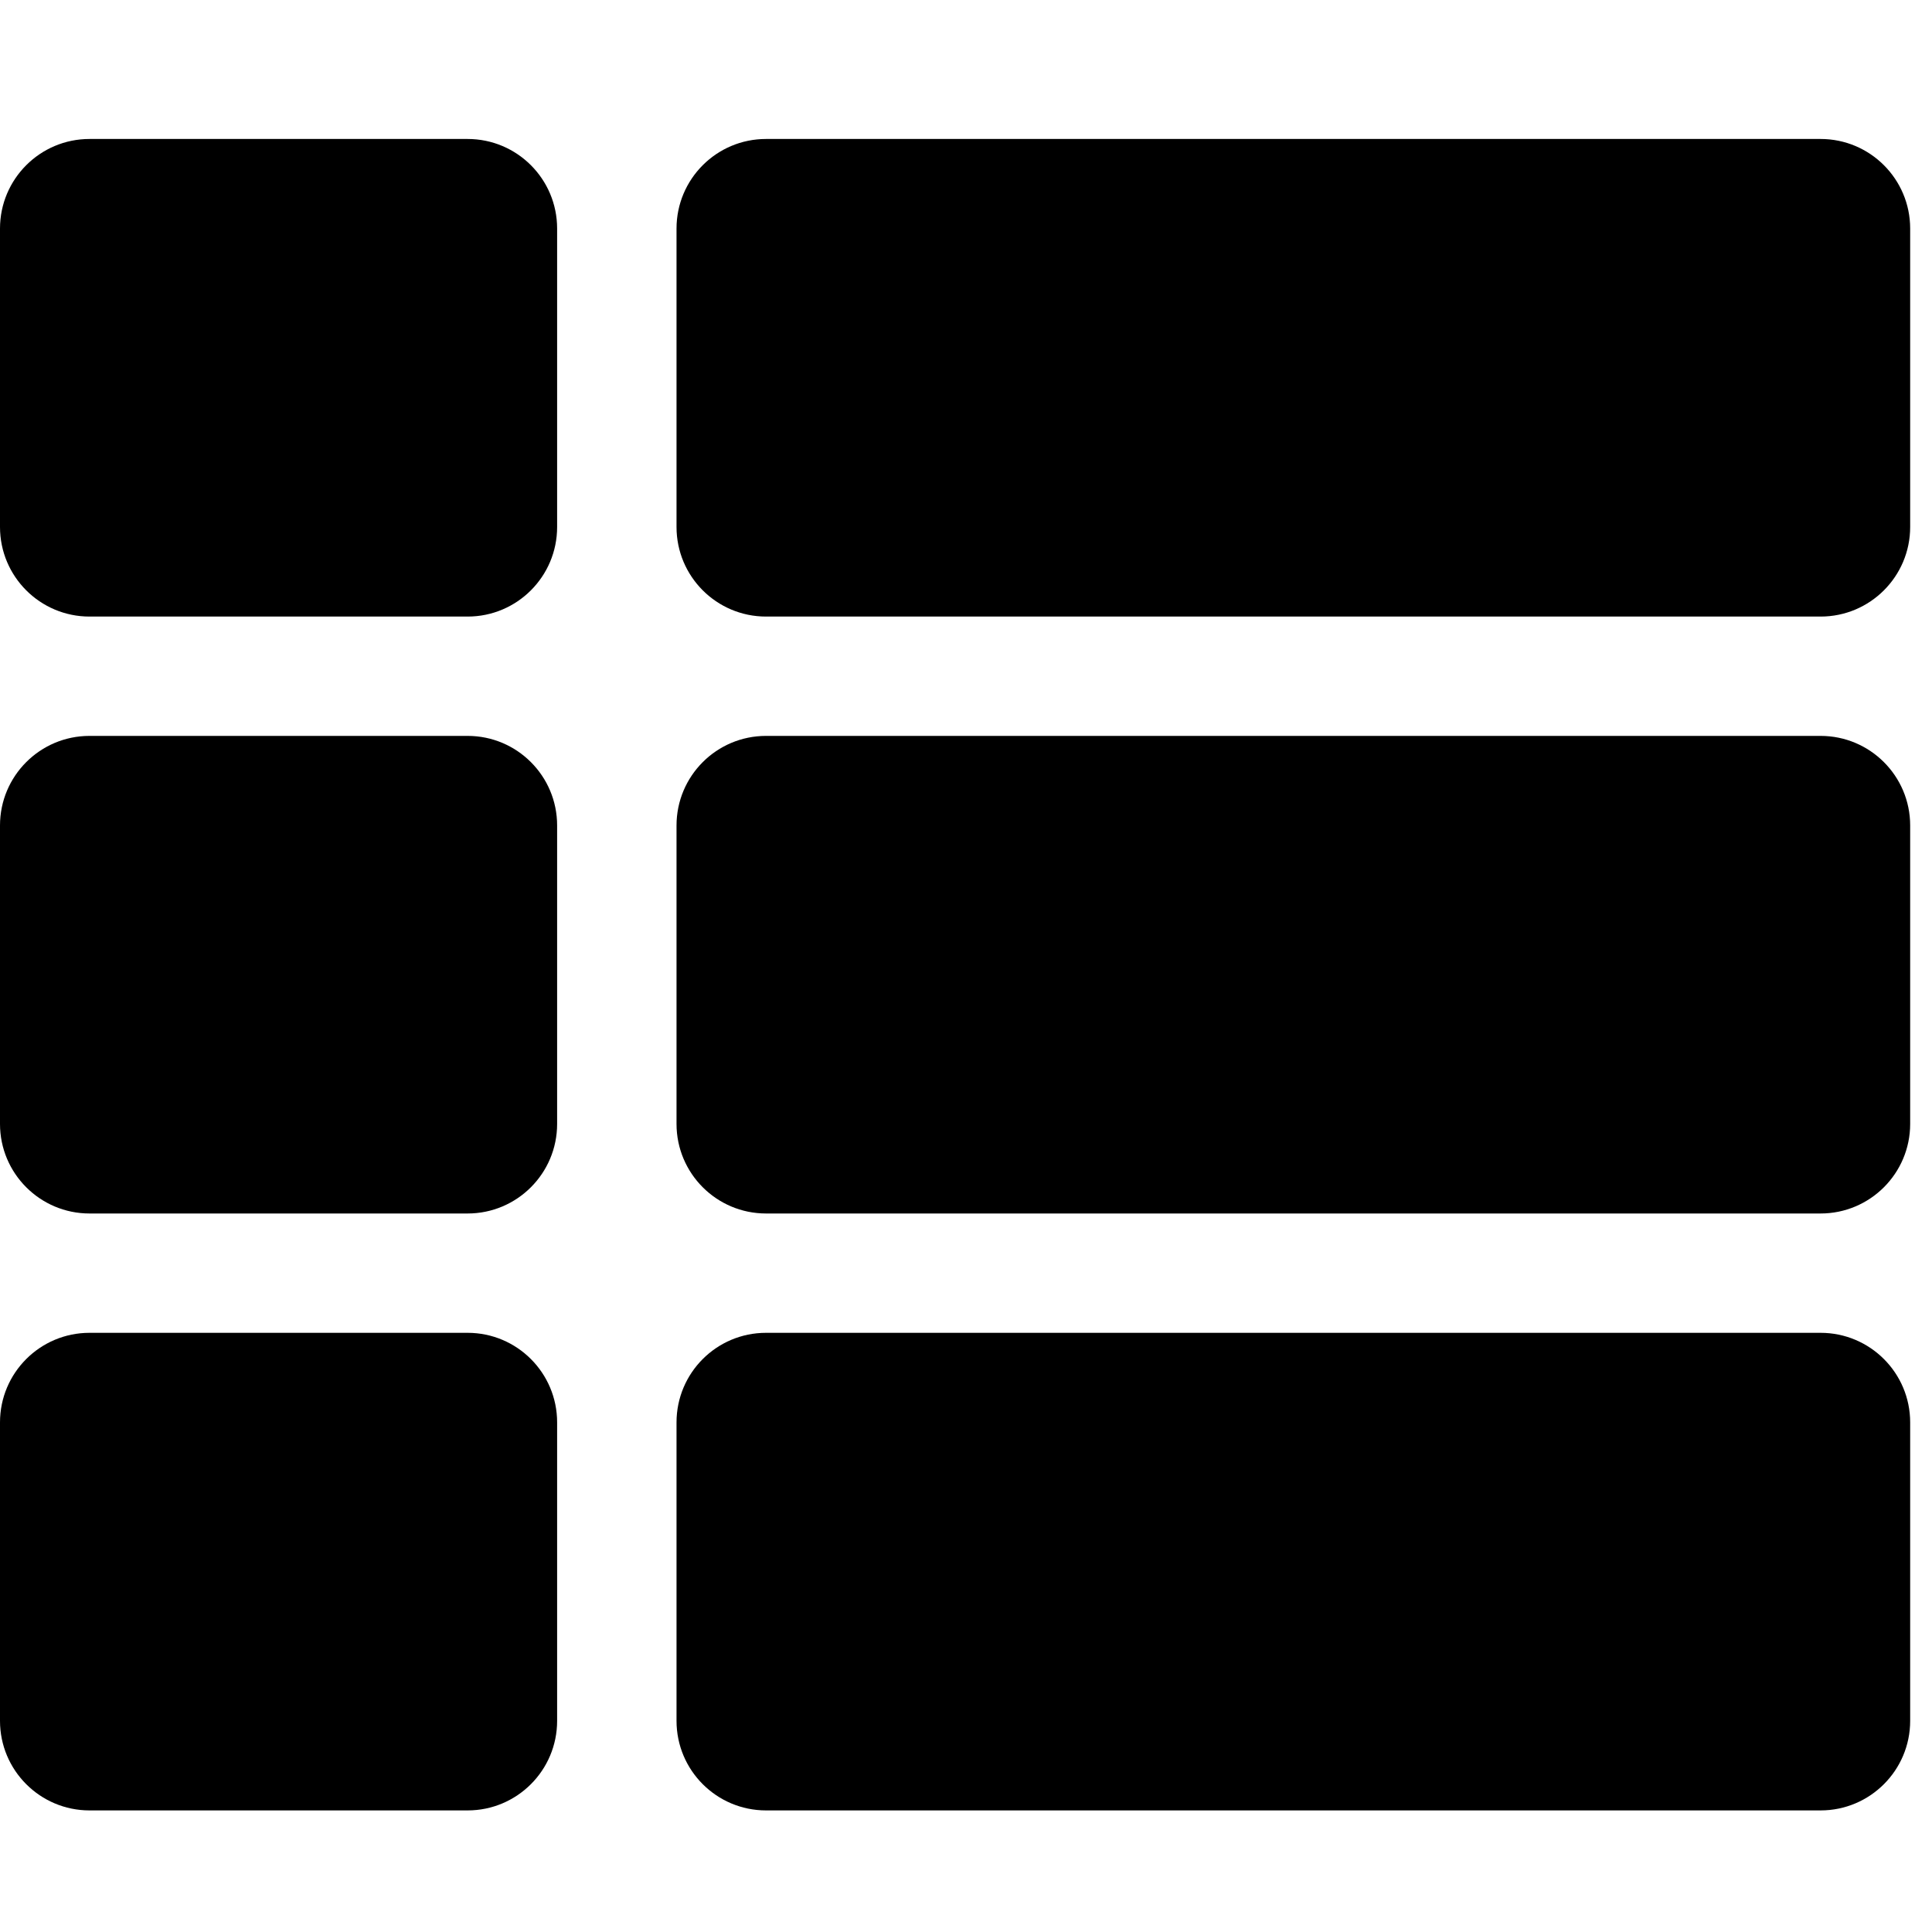 <svg width="30" height="30" viewBox="0 0 30 30" fill="none" xmlns="http://www.w3.org/2000/svg">
<g clip-path="url(#clip0_201_4243)">
<path d="M8.651 12.818V17.452C8.651 18.22 8.029 18.843 7.261 18.843H1.39C0.622 18.843 0 18.22 0 17.452V12.818C0 12.05 0.622 11.427 1.39 11.427H7.261C8.029 11.427 8.651 12.05 8.651 12.818ZM0 22.087V26.721C0 27.489 0.622 28.112 1.39 28.112H7.261C8.029 28.112 8.651 27.489 8.651 26.721V22.087C8.651 21.319 8.029 20.696 7.261 20.696H1.39C0.622 20.696 0 21.319 0 22.087ZM7.261 2.158H1.39C0.622 2.158 0 2.781 0 3.549V8.183C0 8.951 0.622 9.574 1.39 9.574H7.261C8.029 9.574 8.651 8.951 8.651 8.183V3.549C8.651 2.781 8.029 2.158 7.261 2.158ZM11.895 28.112H28.27C29.038 28.112 29.661 27.489 29.661 26.721V22.087C29.661 21.319 29.038 20.696 28.27 20.696H11.895C11.127 20.696 10.505 21.319 10.505 22.087V26.721C10.505 27.489 11.127 28.112 11.895 28.112ZM10.505 3.549V8.183C10.505 8.951 11.127 9.574 11.895 9.574H28.27C29.038 9.574 29.661 8.951 29.661 8.183V3.549C29.661 2.781 29.038 2.158 28.27 2.158H11.895C11.127 2.158 10.505 2.781 10.505 3.549ZM11.895 18.843H28.27C29.038 18.843 29.661 18.22 29.661 17.452V12.818C29.661 12.05 29.038 11.427 28.27 11.427H11.895C11.127 11.427 10.505 12.05 10.505 12.818V17.452C10.505 18.22 11.127 18.843 11.895 18.843Z" fill="black"/>
</g>
<defs>
<clipPath id="clip0_201_4243">
<rect width="29.661" height="29.661" fill="white" transform="translate(0 0.304)"/>
</clipPath>
</defs>
</svg>
